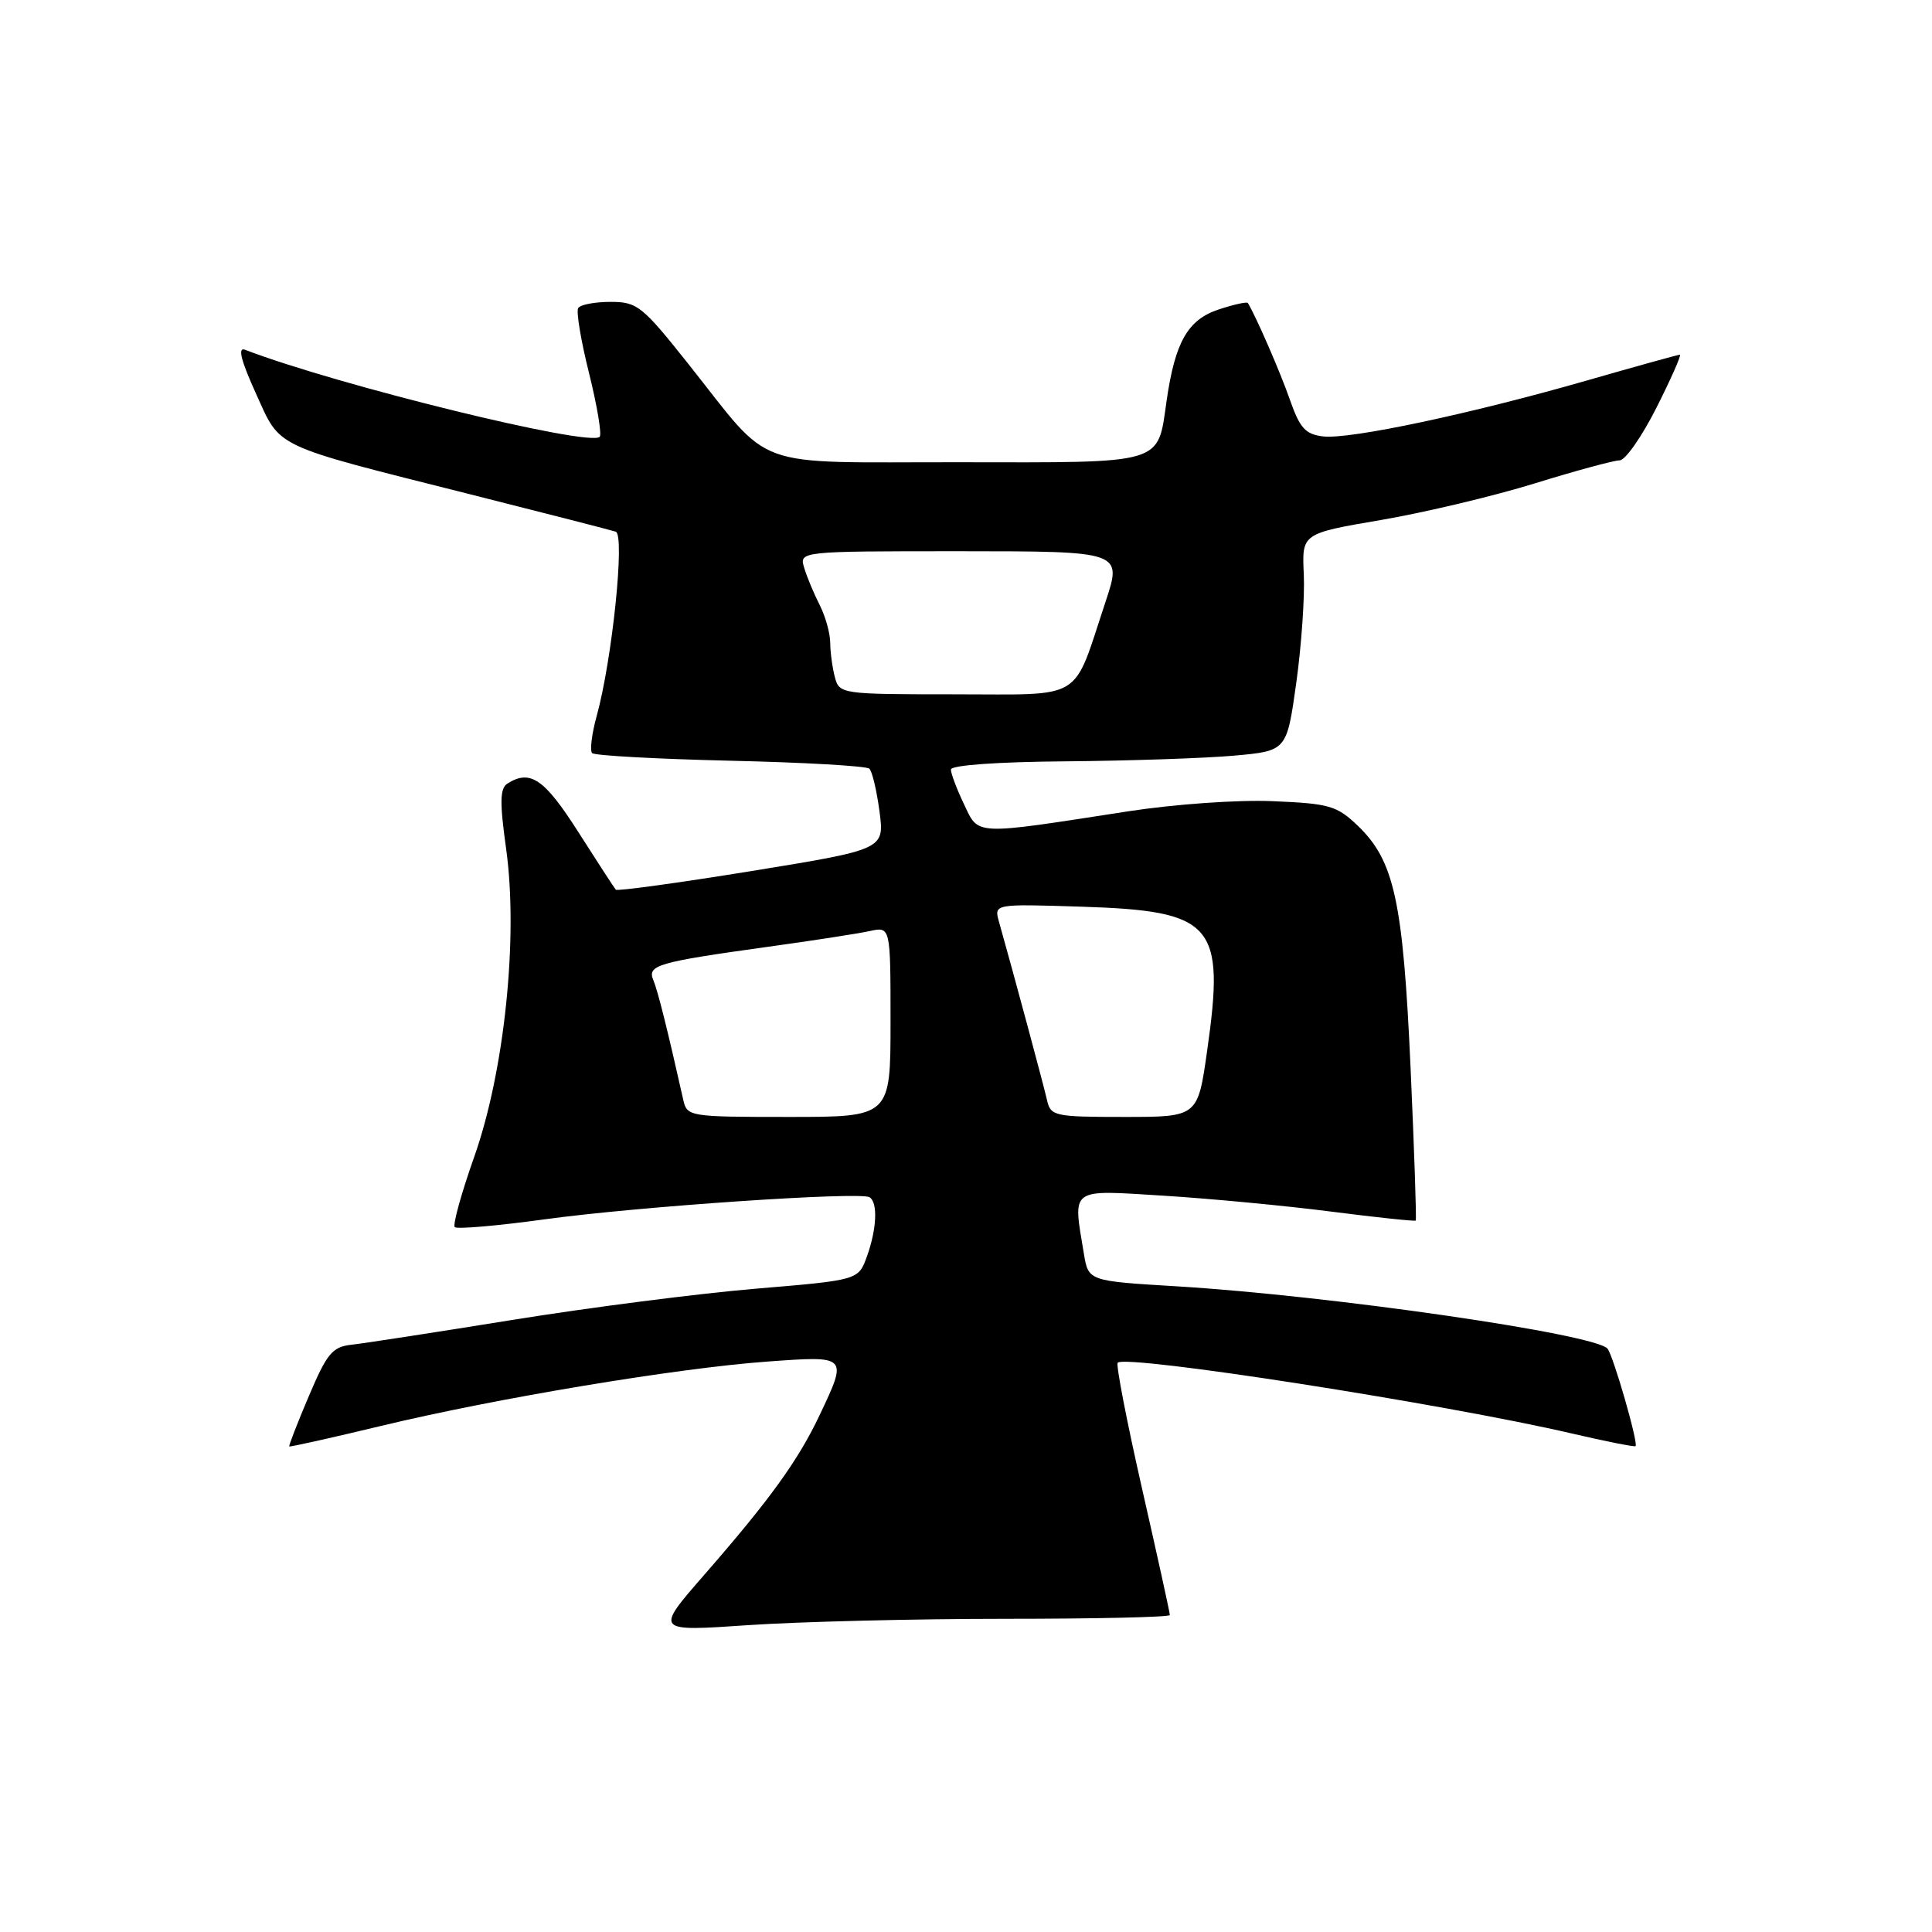 <?xml version="1.0" encoding="UTF-8" standalone="no"?>
<!DOCTYPE svg PUBLIC "-//W3C//DTD SVG 1.1//EN" "http://www.w3.org/Graphics/SVG/1.1/DTD/svg11.dtd" >
<svg xmlns="http://www.w3.org/2000/svg" xmlns:xlink="http://www.w3.org/1999/xlink" version="1.1" viewBox="0 0 256 256">
 <g >
 <path fill="currentColor"
d=" M 133.25 214.50 C 145.21 214.50 155.01 214.28 155.01 214.00 C 155.02 213.72 153.36 206.19 151.33 197.26 C 149.30 188.33 147.85 180.82 148.10 180.57 C 149.22 179.44 191.36 186.01 208.21 189.93 C 212.76 190.99 216.59 191.75 216.72 191.62 C 217.11 191.22 213.75 179.57 213.00 178.70 C 211.29 176.74 176.22 171.67 155.86 170.44 C 144.22 169.74 144.22 169.74 143.62 166.12 C 142.15 157.25 141.60 157.66 154.25 158.44 C 160.44 158.83 170.42 159.77 176.44 160.55 C 182.46 161.32 187.48 161.85 187.59 161.73 C 187.71 161.60 187.40 152.51 186.91 141.52 C 185.91 119.37 184.75 114.05 179.91 109.41 C 177.14 106.76 176.14 106.47 168.64 106.16 C 164.01 105.96 155.60 106.56 149.45 107.51 C 128.82 110.70 129.72 110.74 127.74 106.57 C 126.78 104.57 126.00 102.50 126.00 101.97 C 126.00 101.39 132.19 100.95 141.25 100.88 C 149.64 100.81 159.65 100.47 163.50 100.13 C 170.50 99.50 170.50 99.50 171.76 90.50 C 172.45 85.55 172.90 79.07 172.76 76.09 C 172.50 70.69 172.50 70.69 183.00 68.90 C 188.78 67.91 197.94 65.73 203.37 64.05 C 208.80 62.37 213.86 61.00 214.61 61.00 C 215.36 61.00 217.56 57.85 219.50 54.00 C 221.44 50.15 222.83 47.00 222.59 47.00 C 222.35 47.00 216.84 48.53 210.33 50.40 C 194.89 54.84 178.91 58.23 175.34 57.83 C 172.98 57.55 172.24 56.74 170.93 53.00 C 169.68 49.39 166.44 41.95 165.35 40.15 C 165.23 39.96 163.49 40.34 161.47 41.01 C 157.39 42.36 155.70 45.32 154.58 53.11 C 153.36 61.63 154.51 61.29 127.09 61.25 C 99.03 61.22 102.56 62.50 91.23 48.25 C 85.10 40.53 84.44 40.00 80.90 40.00 C 78.82 40.00 76.89 40.37 76.61 40.82 C 76.33 41.28 76.98 45.17 78.06 49.48 C 79.13 53.79 79.76 57.57 79.46 57.88 C 78.10 59.24 44.69 51.04 32.45 46.34 C 31.48 45.97 31.93 47.77 33.89 52.09 C 37.25 59.50 35.82 58.82 62.19 65.47 C 72.26 68.01 80.99 70.25 81.59 70.45 C 82.83 70.86 81.12 87.41 79.07 94.85 C 78.41 97.24 78.14 99.47 78.46 99.79 C 78.79 100.12 87.03 100.57 96.78 100.80 C 106.52 101.02 114.81 101.50 115.19 101.85 C 115.57 102.21 116.17 104.76 116.54 107.53 C 117.20 112.55 117.20 112.55 99.57 115.42 C 89.88 116.99 81.79 118.10 81.60 117.89 C 81.41 117.68 79.17 114.24 76.63 110.25 C 72.13 103.19 70.26 101.91 67.23 103.83 C 66.24 104.47 66.20 106.30 67.07 112.51 C 68.69 124.21 66.85 141.93 62.84 153.28 C 61.13 158.11 59.97 162.30 60.26 162.60 C 60.56 162.89 65.90 162.43 72.15 161.57 C 84.49 159.87 113.97 157.87 115.22 158.64 C 116.34 159.33 116.18 162.86 114.87 166.49 C 113.74 169.62 113.74 169.62 100.12 170.76 C 92.63 171.39 78.17 173.24 68.00 174.88 C 57.83 176.52 48.19 178.01 46.59 178.18 C 44.04 178.46 43.32 179.33 40.92 185.00 C 39.40 188.57 38.24 191.57 38.33 191.66 C 38.42 191.75 43.90 190.53 50.50 188.94 C 65.70 185.28 89.76 181.27 101.75 180.41 C 112.36 179.64 112.34 179.62 108.61 187.50 C 105.76 193.52 102.04 198.67 93.32 208.67 C 86.76 216.19 86.76 216.19 99.13 215.34 C 105.93 214.88 121.29 214.50 133.25 214.50 Z  M 90.54 145.75 C 88.46 136.48 87.16 131.27 86.57 129.87 C 85.73 127.89 87.11 127.49 101.80 125.45 C 107.68 124.64 113.74 123.70 115.25 123.37 C 118.00 122.77 118.00 122.77 118.00 135.38 C 118.00 148.00 118.00 148.00 104.52 148.00 C 91.35 148.00 91.03 147.95 90.54 145.75 Z  M 138.73 145.75 C 138.29 143.80 134.32 129.04 132.37 122.14 C 131.71 119.77 131.71 119.77 143.29 120.14 C 160.84 120.70 162.35 122.42 159.95 139.25 C 158.71 148.00 158.71 148.00 148.97 148.00 C 139.69 148.00 139.21 147.89 138.73 145.75 Z  M 110.63 89.75 C 110.30 88.51 110.02 86.47 110.01 85.20 C 110.01 83.94 109.38 81.69 108.63 80.20 C 107.87 78.72 106.94 76.50 106.57 75.27 C 105.88 73.04 105.88 73.04 127.29 73.04 C 148.71 73.05 148.71 73.05 146.48 79.77 C 142.05 93.11 143.87 92.00 126.46 92.00 C 111.51 92.00 111.22 91.96 110.63 89.75 Z "/>
</g>
</svg>